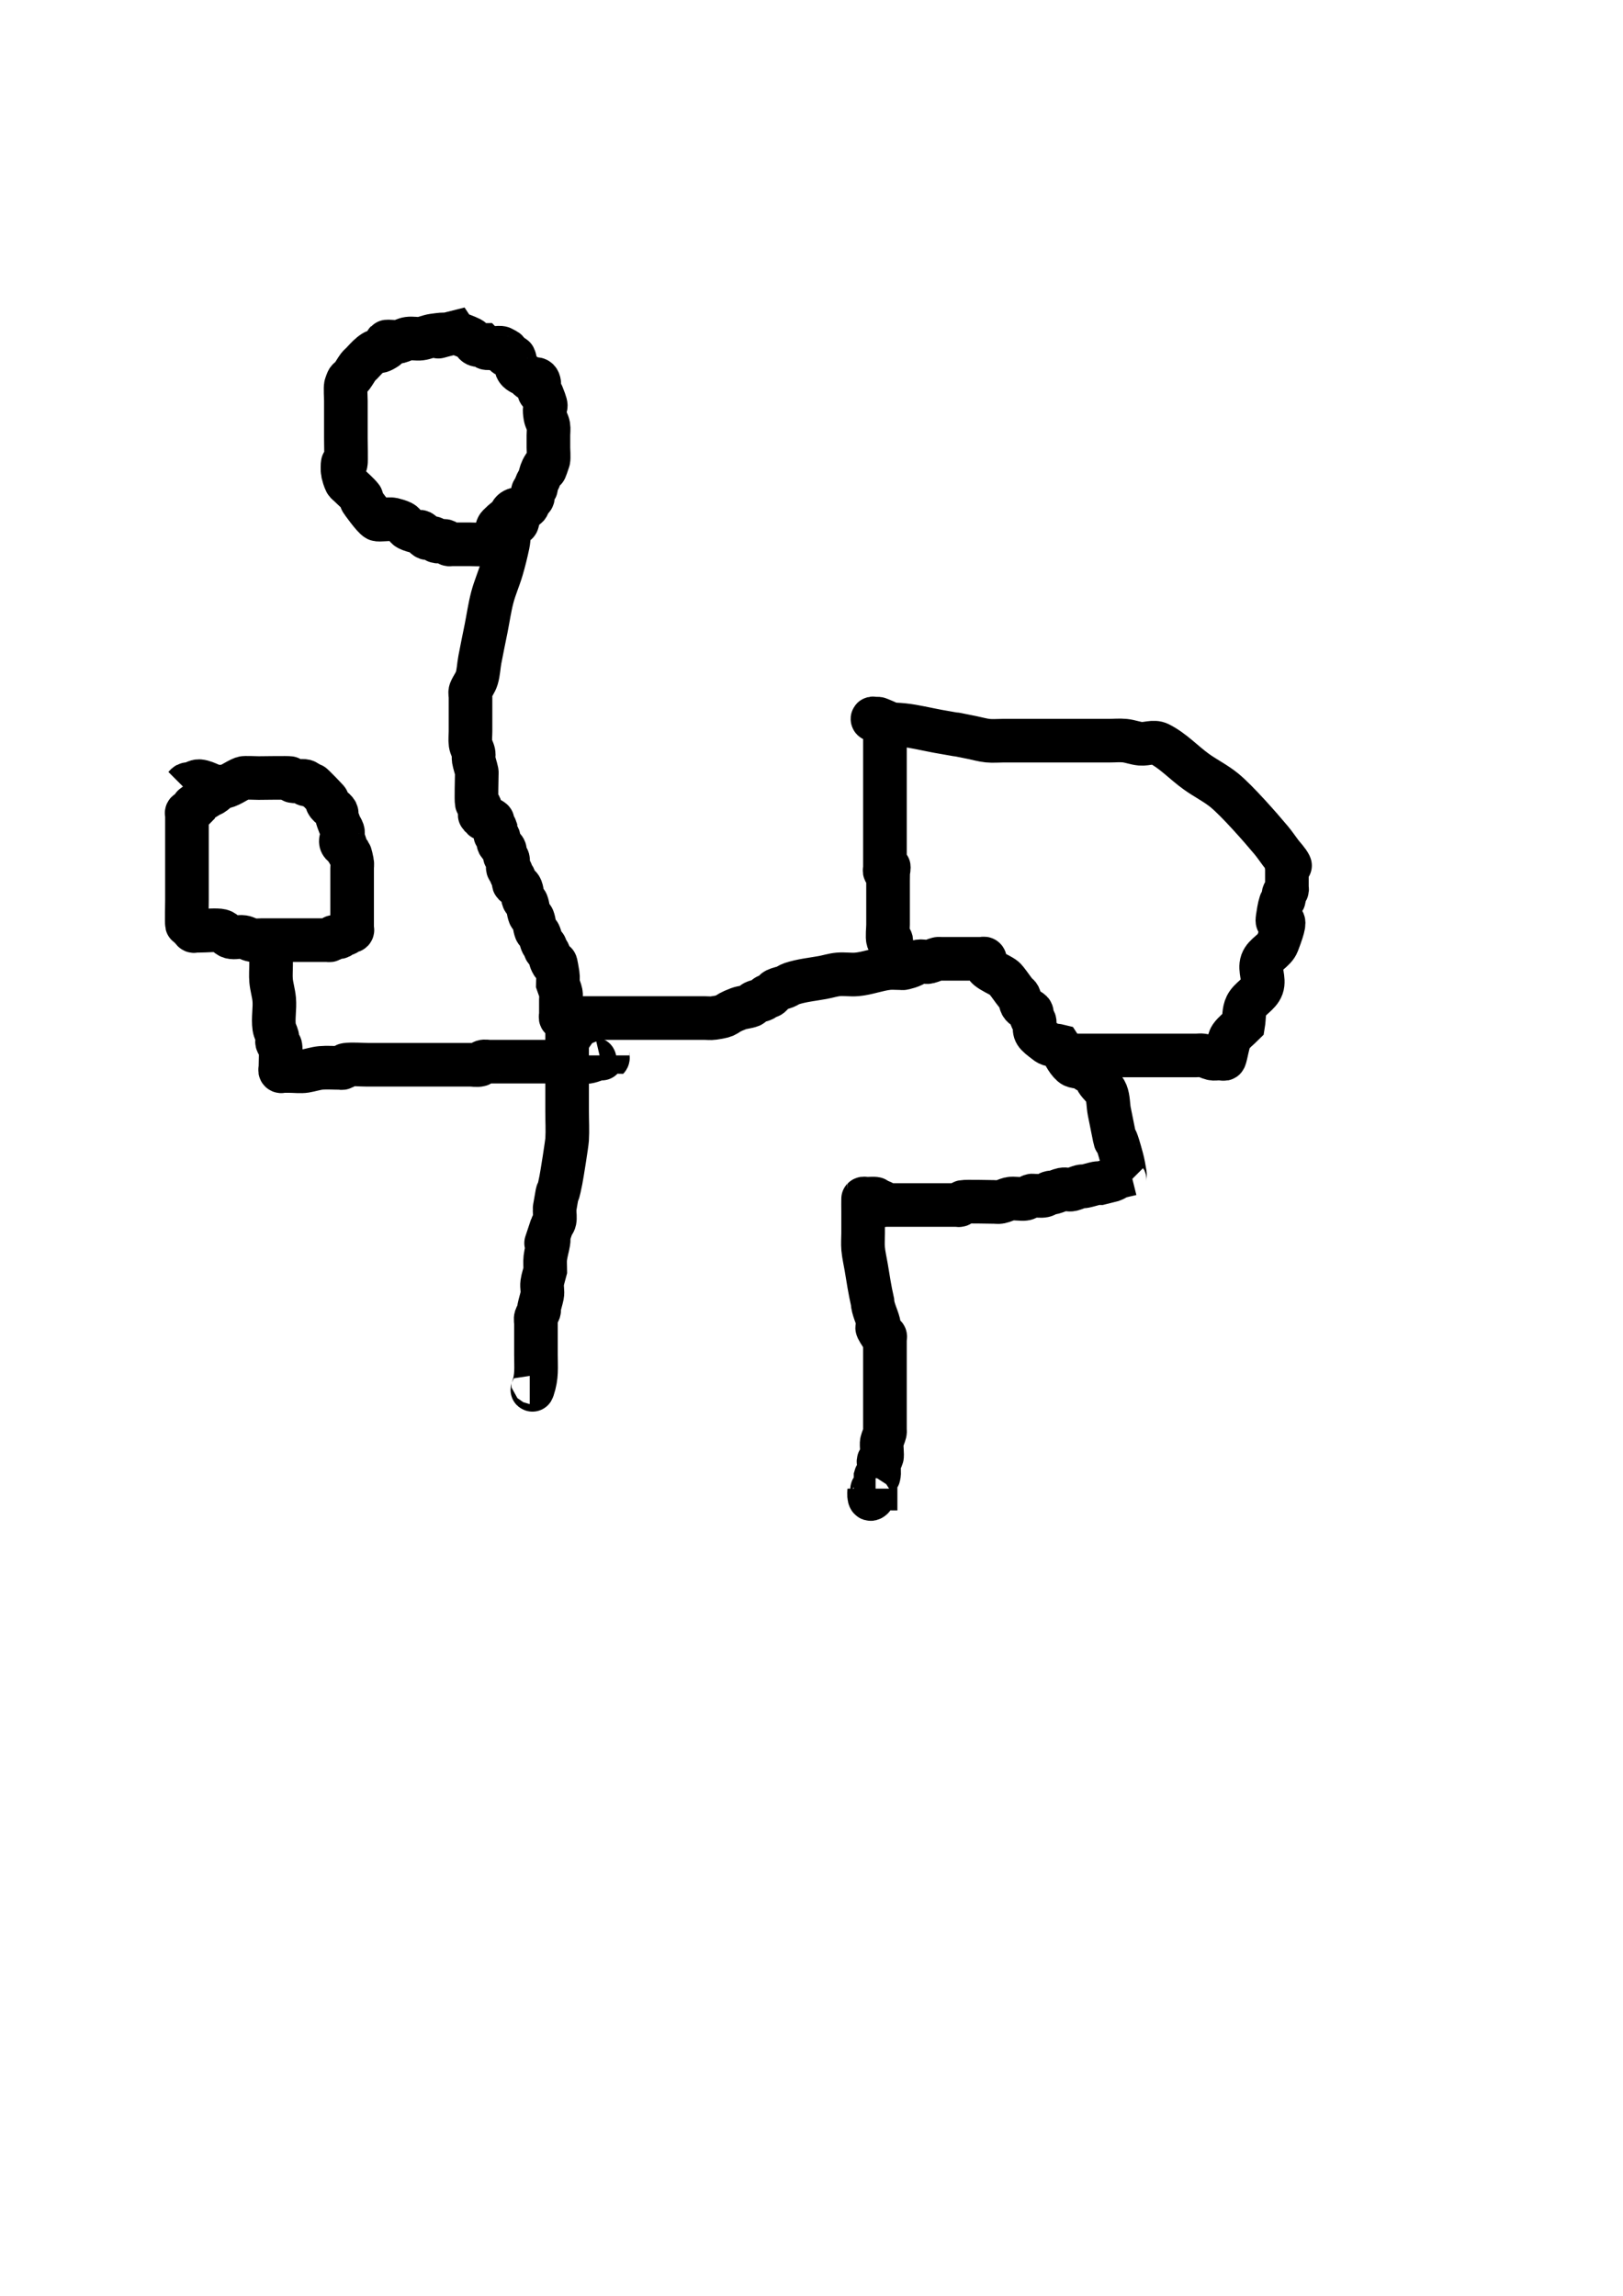 <?xml version="1.0" encoding="UTF-8" standalone="no"?>
<!-- Created with Inkscape (http://www.inkscape.org/) -->

<svg
   xmlns:dc="http://purl.org/dc/elements/1.1/"
   xmlns:cc="http://creativecommons.org/ns#"
   xmlns:rdf="http://www.w3.org/1999/02/22-rdf-syntax-ns#"
   xmlns:svg="http://www.w3.org/2000/svg"
   xmlns="http://www.w3.org/2000/svg"
   xmlns:sodipodi="http://sodipodi.sourceforge.net/DTD/sodipodi-0.dtd"
   xmlns:inkscape="http://www.inkscape.org/namespaces/inkscape"
   width="744.094"
   height="1052.362"
   id="svg2"
   version="1.1"
   inkscape:version="0.48.5 r10040"
   inkscape:export-filename="/home/user/pulse-programming/example.png"
   inkscape:export-xdpi="90"
   inkscape:export-ydpi="90"
   sodipodi:docname="example.svg">
  <defs
     id="defs4" />
  <sodipodi:namedview
     id="base"
     pagecolor="#ffffff"
     bordercolor="#666666"
     borderopacity="1.0"
     inkscape:pageopacity="0.0"
     inkscape:pageshadow="2"
     inkscape:zoom="0.7"
     inkscape:cx="355.25926"
     inkscape:cy="710.53494"
     inkscape:document-units="px"
     inkscape:current-layer="layer1"
     showgrid="false"
     inkscape:window-width="1920"
     inkscape:window-height="1036"
     inkscape:window-x="0"
     inkscape:window-y="44"
     inkscape:window-maximized="0" />
  <g
     inkscape:label="Layer 1"
     inkscape:groupmode="layer"
     id="layer1">
    <path
       style="fill:none;stroke:#000000;stroke-width:20;stroke-linecap:butt;stroke-linejoin:miter;stroke-opacity:1;stroke-miterlimit:4;stroke-dasharray:none"
       d="m 208.571,152.362 c -18.552,4.638 4.581,-0.654 -10,1.429 -1.944,0.278 -3.766,1.185 -5.714,1.429 -1.89,0.236 -3.829,-0.269 -5.714,0 -1.491,0.213 -2.825,1.063 -4.286,1.429 -1.025,0.256 -5.37,-0.344 -5.714,0 -0.673,0.673 0.792,2.329 0,2.857 -5.158,3.439 -3.036,-0.428 -7.143,2.857 -1.578,1.262 -2.857,2.857 -4.286,4.286 -0.476,0.476 -1.025,0.89 -1.429,1.429 -1.03,1.374 -1.827,2.912 -2.857,4.286 -1.961,2.615 -1.475,0.14 -2.857,4.286 -0.3,0.899 0,5.855 0,7.143 0,5.714 0,11.429 0,17.143 0,1.476 0.19,10.668 0,11.429 -0.115,0.462 -1.092,-0.337 -1.429,0 -0.14,0.14 -0.195,3.504 0,4.286 0.365,1.461 0.755,2.939 1.429,4.286 0.301,0.602 0.952,0.952 1.429,1.429 1.905,1.905 4.032,3.611 5.714,5.714 0.297,0.372 -0.245,1.02 0,1.429 0.093,0.156 5.424,7.712 7.143,8.571 0.851,0.426 5.816,-0.332 7.143,0 1.461,0.365 2.939,0.755 4.286,1.429 1.205,0.602 1.652,2.255 2.857,2.857 1.347,0.673 2.825,1.063 4.286,1.429 0.462,0.116 1.003,-0.213 1.429,0 1.205,0.602 1.579,2.431 2.857,2.857 0.903,0.301 1.954,-0.301 2.857,0 0.639,0.213 0.826,1.127 1.429,1.429 1.143,0.571 3.143,-0.571 4.286,0 0.602,0.301 0.826,1.127 1.429,1.429 0.426,0.213 0.952,0 1.429,0 0.476,0 0.952,0 1.429,0 2.381,0 4.762,0 7.143,0 1.078,0 5.158,0.223 5.714,0 0.032,-0.013 5.066,-2.989 5.714,-4.286 0.673,-1.347 0.364,-3.221 1.429,-4.286 11.429,-11.429 -1.905,9.524 5.714,-5.714 1.351,-2.702 5.049,-1.601 7.143,-2.857 0.913,-0.548 0.838,-1.971 1.429,-2.857 0.374,-0.56 1.216,-0.79 1.429,-1.429 0.301,-0.904 -0.301,-1.954 0,-2.857 0.213,-0.639 1.127,-0.826 1.429,-1.429 0.213,-0.426 -0.151,-0.977 0,-1.429 0.337,-1.01 1.033,-1.869 1.429,-2.857 0.559,-1.398 0.755,-2.939 1.429,-4.286 3.269,-6.538 -0.592,6.062 2.857,-4.286 0.258,-0.773 0,-5.228 0,-5.714 0,-1.905 0,-3.81 0,-5.714 0,-1.429 0.235,-2.877 0,-4.286 -0.248,-1.485 -1.181,-2.8 -1.429,-4.286 -1.232,-7.392 2.04,-1.33 -1.429,-10 -0.25,-0.625 -1.265,-0.775 -1.429,-1.429 -0.346,-1.386 0.346,-2.9 0,-4.286 -0.678,-2.712 -2.842,-0.707 -4.286,-1.429 -0.602,-0.301 -0.89,-1.025 -1.429,-1.429 -1.374,-1.03 -3.333,-1.429 -4.286,-2.857 -1.089,-1.634 -0.551,-3.958 -1.429,-5.714 -0.213,-0.426 -0.977,0.151 -1.429,0 -1.01,-0.337 -2.104,-0.676 -2.857,-1.429 -2.956,-2.956 4.517,0.116 -1.429,-2.857 -0.901,-0.451 -6.242,0.451 -7.143,0 -0.602,-0.301 -0.952,-0.952 -1.429,-1.429 -0.952,0 -1.954,0.301 -2.857,0 -1.278,-0.426 -1.652,-2.255 -2.857,-2.857 -2.294,-1.147 -4.762,-1.905 -7.143,-2.857 z"
       id="path3041"
       inkscape:connector-curvature="0" />
    <path
       style="fill:none;stroke:#000000;stroke-width:20;stroke-linecap:butt;stroke-linejoin:miter;stroke-opacity:1;stroke-miterlimit:4;stroke-dasharray:none"
       d="m 237.143,233.791 c 0,1.905 0.707,3.946 0,5.714 -0.395,0.989 -2.438,0.45 -2.857,1.429 -1.141,2.662 -0.822,5.739 -1.429,8.571 -0.823,3.84 -1.749,7.661 -2.857,11.429 -1.275,4.334 -3.136,8.488 -4.286,12.857 -1.236,4.696 -1.905,9.524 -2.857,14.286 -0.952,4.762 -1.962,9.513 -2.857,14.286 -0.534,2.847 -0.596,5.797 -1.429,8.571 -0.612,2.04 -2.066,3.737 -2.857,5.714 -0.354,0.884 0,1.905 0,2.857 0,1.429 0,2.857 0,4.286 0,3.81 0,7.619 0,11.429 0,1.905 -0.269,3.829 0,5.714 0.213,1.491 1.133,2.809 1.429,4.286 0.187,0.934 -0.157,1.918 0,2.857 0.323,1.937 1.044,3.789 1.429,5.714 0.093,0.467 0,0.952 0,1.429 0,2.199 -0.314,11.289 0,12.857 0.132,0.66 1.127,0.826 1.429,1.429 0.283,0.566 -0.292,3.994 0,4.286 0.337,0.337 1.092,-0.337 1.429,0 0.337,0.337 -0.337,1.092 0,1.429 0.673,0.673 2.005,-0.426 2.857,0 3.159,1.579 0.443,0.887 1.429,2.857 0.301,0.602 1.216,0.79 1.429,1.429 0,6.503 -0.673,0.082 1.429,4.286 0.426,0.852 -0.426,2.005 0,2.857 0.602,1.205 2.431,1.579 2.857,2.857 0.301,0.904 -0.301,1.954 0,2.857 0.213,0.639 1.265,0.775 1.429,1.429 0.346,1.386 -0.346,2.9 0,4.286 0.163,0.653 1.127,0.826 1.429,1.429 0.213,0.426 -0.213,1.003 0,1.429 0.301,0.602 1.127,0.826 1.429,1.429 0.426,0.852 -0.673,2.184 0,2.857 0.753,0.753 2.309,0.516 2.857,1.429 1.01,1.684 0.699,3.891 1.429,5.714 0.25,0.625 1.178,0.803 1.429,1.429 0.729,1.823 0.699,3.891 1.429,5.714 0.25,0.625 1.178,0.803 1.429,1.429 0.729,1.823 0.699,3.891 1.429,5.714 0.25,0.625 1.127,0.826 1.429,1.429 0.673,1.347 0.755,2.939 1.429,4.286 0.301,0.602 1.127,0.826 1.429,1.429 0.213,0.426 -0.213,1.003 0,1.429 0.301,0.602 1.127,0.826 1.429,1.429 0.673,1.347 0.755,2.939 1.429,4.286 2.566,5.132 1.053,-5.111 2.857,5.714 0.235,1.409 0,2.857 0,4.286 0.476,1.429 1.133,2.809 1.429,4.286 0.187,0.934 0,1.905 0,2.857 0,1.905 0,3.81 0,5.714 0,0.476 0,0.952 0,1.429 0,0.476 -0.337,1.092 0,1.429 0.337,0.337 0.952,0 1.429,0 2.857,0 5.714,0 8.571,0 14.286,0 28.571,0 42.857,0 4.286,0 8.571,0 12.857,0 1.429,0 2.872,0.202 4.286,0 7.898,-1.128 3.831,-1.436 11.429,-4.286 1.838,-0.689 3.891,-0.699 5.714,-1.429 0.625,-0.25 0.826,-1.127 1.429,-1.429 1.347,-0.673 2.939,-0.755 4.286,-1.429 0.602,-0.301 0.826,-1.127 1.429,-1.429 0.426,-0.213 1.003,0.213 1.429,0 1.205,-0.602 1.652,-2.255 2.857,-2.857 1.347,-0.673 2.888,-0.869 4.286,-1.429 0.989,-0.395 1.847,-1.092 2.857,-1.429 4.548,-1.516 9.644,-2.013 14.286,-2.857 2.389,-0.434 4.725,-1.209 7.143,-1.429 2.845,-0.259 5.726,0.259 8.571,0 4.836,-0.44 9.459,-2.321 14.286,-2.857 1.893,-0.21 3.81,0 5.714,0 0.476,0 0.967,0.116 1.429,0 1.461,-0.365 2.939,-0.755 4.286,-1.429 0.602,-0.301 0.775,-1.265 1.429,-1.429 3.881,-0.97 3.774,0.485 5.714,0 1.461,-0.365 2.825,-1.063 4.286,-1.429 0.462,-0.115 0.952,0 1.429,0 3.81,0 7.619,0 11.429,0 1.905,0 3.81,0 5.714,0 0.476,0 0.952,0 1.429,0 0.476,0 1.092,-0.337 1.429,0 0.337,0.337 0,0.952 0,1.429 0.476,0.952 0.611,2.175 1.429,2.857 2.133,1.778 4.833,2.746 7.143,4.286 0.56,0.374 1.008,0.903 1.429,1.429 1.487,1.859 2.798,3.855 4.286,5.714 0.421,0.526 1.127,0.826 1.429,1.429 0.673,1.347 0.488,3.11 1.429,4.286 1.073,1.341 3.072,1.643 4.286,2.857 0.673,0.673 -0.426,2.005 0,2.857 0.301,0.602 1.127,0.826 1.429,1.429 0.213,0.426 0,0.952 0,1.429 0,4.008 -0.297,4.063 5.714,8.571 1.571,1.178 3.81,0.952 5.714,1.429 1.905,2.857 3.13,6.31 5.714,8.571 1.478,1.293 3.891,0.699 5.714,1.429 0.625,0.25 0.826,1.127 1.429,1.429 1.347,0.673 3.033,0.593 4.286,1.429 0.792,0.528 -0.49,2.04 0,2.857 1.225,2.042 3.401,3.504 4.286,5.714 1.076,2.689 0.861,5.731 1.429,8.571 5.288,26.442 0.249,1.39 5.714,21.429 0.639,2.343 1.029,4.748 1.429,7.143 0.157,0.939 -0.426,2.005 0,2.857 0.301,0.602 0.952,0.952 1.429,1.429"
       id="path3043"
       inkscape:connector-curvature="0" />
    <path
       style="fill:none;stroke:#000000;stroke-width:20;stroke-linecap:butt;stroke-linejoin:miter;stroke-opacity:1;stroke-miterlimit:4;stroke-dasharray:none"
       d="m 260,459.505 c 0,10 0,20 0,30 0,6.667 0,13.333 0,20 0,4.286 0.267,8.58 0,12.857 -0.125,1.996 -2.349,16.031 -2.857,18.571 -2.568,12.842 -0.362,-2.113 -2.857,12.857 -0.078,0.47 0,0.952 0,1.429 0,1.429 0.28,2.885 0,4.286 -0.209,1.044 -1.092,1.847 -1.429,2.857 -5.691,17.074 -0.423,1.108 -1.429,7.143 -0.399,2.395 -1.16,4.73 -1.429,7.143 -0.21,1.893 0,3.81 0,5.714 -0.476,1.905 -1.151,3.771 -1.429,5.714 -0.269,1.886 0.374,3.847 0,5.714 -0.385,1.925 -1.044,3.789 -1.429,5.714 -0.093,0.467 0.151,0.977 0,1.429 -0.337,1.01 -1.092,1.847 -1.429,2.857 -0.301,0.904 0,1.905 0,2.857 0,4.762 0,9.524 0,14.286 0,6.1 0.551,9.776 -1.429,15.714 -0.62,1.861 0.341,-2.516 0,-2.857 -0.337,-0.337 -0.952,0 -1.429,0"
       id="path3045"
       inkscape:connector-curvature="0" />
    <path
       style="fill:none;stroke:#000000;stroke-width:20;stroke-linecap:butt;stroke-linejoin:miter;stroke-opacity:1;stroke-miterlimit:4;stroke-dasharray:none"
       d="m 101.429,360.934 c -1.905,0.952 -4.762,4.762 -5.714,2.857 -0.952,-1.905 7.377,-4.187 5.714,-2.857 -4.022,3.218 -8.791,5.409 -12.857,8.571 -0.376,0.292 0,0.952 0,1.429 -0.476,0.476 -0.826,1.127 -1.429,1.429 -0.426,0.213 -1.092,-0.337 -1.429,0 -0.337,0.337 0,0.952 0,1.429 0,0.476 0,0.952 0,1.429 0,1.905 0,3.81 0,5.714 0,10.476 0,20.952 0,31.429 0,1.476 -0.19,10.668 0,11.429 0.115,0.462 1.003,-0.213 1.429,0 5.945,2.973 -1.527,-0.099 1.429,2.857 0.337,0.337 0.952,0 1.429,0 0.476,0 0.952,0 1.429,0 2.939,0 7.899,-0.525 10,0 1.666,0.416 2.635,2.385 4.286,2.857 1.831,0.523 3.829,-0.269 5.714,0 1.491,0.213 2.8,1.181 4.286,1.429 1.409,0.235 2.857,0 4.286,0 1.905,0 3.81,0 5.714,0 7.143,0 14.286,0 21.429,0 0.952,0 1.905,0 2.857,0 0.476,0 1.003,0.213 1.429,0 0.602,-0.301 0.826,-1.127 1.429,-1.429 0.852,-0.426 2.005,0.426 2.857,0 0.602,-0.301 0.826,-1.127 1.429,-1.429 0.426,-0.213 1.003,0.213 1.429,0 0.602,-0.301 0.826,-1.127 1.429,-1.429 0.426,-0.213 1.092,0.337 1.429,0 0.337,-0.337 0,-0.952 0,-1.429 0,-3.333 0,-6.667 0,-10 0,-3.81 0,-7.619 0,-11.429 0,-1.905 0,-3.81 0,-5.714 0,-0.952 0.187,-1.923 0,-2.857 -1.486,-7.432 -0.952,-1.429 -2.857,-7.143 -4.71,-1.688 -0.661,-4.839 -1.429,-7.143 -0.337,-1.01 -1.033,-1.869 -1.429,-2.857 -0.559,-1.398 -1.063,-2.825 -1.429,-4.286 -0.115,-0.462 0.213,-1.003 0,-1.429 -0.857,-1.714 -3.429,-2.571 -4.286,-4.286 -0.213,-0.426 0.264,-1.032 0,-1.429 -0.059,-0.089 -6.644,-6.977 -7.143,-7.143 -0.904,-0.301 -2.005,0.426 -2.857,0 -0.426,-0.213 0.462,-1.313 0,-1.429 -1.848,-0.462 -3.847,0.374 -5.714,0 -0.66,-0.132 -0.826,-1.127 -1.429,-1.429 -0.411,-0.206 -13.123,0 -14.286,0 -1.134,0 -6.445,-0.262 -7.143,0 -3.396,1.273 -6.383,4.027 -10,4.286 -3.458,0.247 -6.55,-2.512 -10,-2.857 -1.498,-0.15 -2.825,1.063 -4.286,1.429 -0.462,0.115 -1.003,-0.213 -1.429,0 -0.602,0.301 -0.952,0.952 -1.429,1.429"
       id="path3047"
       inkscape:connector-curvature="0" />
    <path
       style="fill:none;stroke:#000000;stroke-width:20;stroke-linecap:butt;stroke-linejoin:miter;stroke-opacity:1;stroke-miterlimit:4;stroke-dasharray:none"
       d="m 124.286,425.219 c 0,5.714 0,11.429 0,17.143 0,2.381 -0.216,4.772 0,7.143 0.262,2.885 1.166,5.687 1.429,8.571 0.388,4.268 -0.606,8.614 0,12.857 0.213,1.491 1.063,2.825 1.429,4.286 0.231,0.924 -0.426,2.005 0,2.857 0.301,0.602 1.265,0.775 1.429,1.429 0.309,1.238 0,8.155 0,10 0,0.476 -0.337,1.092 0,1.429 0.337,0.337 0.952,0 1.429,0 0.952,0 1.905,0 2.857,0 2.227,0 5.077,0.344 7.143,0 2.395,-0.399 4.725,-1.209 7.143,-1.429 2.845,-0.259 5.714,0 8.571,0 0.476,0 1.003,0.213 1.429,0 0.602,-0.301 0.76,-1.345 1.429,-1.429 3.308,-0.413 6.667,0 10,0 1.905,0 3.81,0 5.714,0 8.571,0 17.143,0 25.714,0 4.286,0 8.571,0 12.857,0 0.952,0 1.905,0 2.857,0 1.429,0 2.9,0.346 4.286,0 0.653,-0.163 0.79,-1.216 1.429,-1.429 0.904,-0.301 1.905,0 2.857,0 1.429,0 2.857,0 4.286,0 9.048,0 18.095,0 27.143,0 3.333,0 6.667,0 10,0 1.429,0 2.9,0.346 4.286,0 7.061,-1.765 -2.99,-1.429 2.857,-1.429 0.525,0 5.657,0.058 5.714,0 0.337,-0.337 0,-0.952 0,-1.429"
       id="path3049"
       inkscape:connector-curvature="0" />
    <path
       style="fill:none;stroke:#000000;stroke-width:20;stroke-linecap:butt;stroke-linejoin:miter;stroke-opacity:1;stroke-miterlimit:4;stroke-dasharray:none"
       d="m 518.571,538.076 c -1.905,0.476 -3.852,0.808 -5.714,1.429 -1.01,0.337 -1.847,1.092 -2.857,1.429 -1.905,0.476 -3.81,0.952 -5.714,1.429 -0.476,0 -0.962,-0.093 -1.429,0 -1.925,0.385 -3.789,1.044 -5.714,1.429 -0.467,0.093 -0.967,-0.115 -1.429,0 -1.461,0.365 -2.825,1.063 -4.286,1.429 -1.386,0.346 -2.885,-0.28 -4.286,0 -1.477,0.295 -2.825,1.063 -4.286,1.429 -0.462,0.115 -0.977,-0.151 -1.429,0 -1.01,0.337 -1.813,1.22 -2.857,1.429 -1.401,0.28 -2.857,0 -4.286,0 -0.476,0 -0.977,-0.151 -1.429,0 -1.01,0.337 -1.813,1.22 -2.857,1.429 -1.548,0.31 -5.49,-0.413 -7.143,0 -1.461,0.365 -2.809,1.133 -4.286,1.429 -0.934,0.187 -1.905,0 -2.857,0 -1.729,0 -12.835,-0.29 -14.286,0 -0.66,0.132 -0.826,1.127 -1.429,1.429 -0.426,0.213 -0.952,0 -1.429,0 -2.381,0 -4.762,0 -7.143,0 -6.19,0 -12.381,0 -18.571,0 -2.381,0 -4.762,0 -7.143,0 -0.476,0 -1.092,0.337 -1.429,0 -0.337,-0.337 0.337,-1.092 0,-1.429 -0.337,-0.337 -1.003,0.213 -1.429,0 -0.602,-0.301 -0.826,-1.127 -1.429,-1.429 -0.435,-0.217 -3.642,0 -4.286,0 -0.476,0 -1.092,-0.337 -1.429,0 -0.058,0.058 0,5.19 0,5.714 0,3.333 0,6.667 0,10 0,2.381 -0.216,4.772 0,7.143 0.262,2.885 0.952,5.714 1.429,8.571 1.034,6.203 1.526,9.724 2.857,15.714 0.193,3.443 2.036,6.714 2.857,10 0.874,3.497 -2.915,-0.801 1.429,5.714 0.264,0.396 1.092,-0.337 1.429,0 0.337,0.337 0,0.952 0,1.429 0,1.429 0,2.857 0,4.286 0,8.095 0,16.19 0,24.286 0,4.286 0,8.571 0,12.857 0,0.476 0.115,0.967 0,1.429 -0.365,1.461 -1.063,2.825 -1.429,4.286 -0.332,1.327 0.426,6.292 0,7.143 -0.301,0.602 -1.127,0.826 -1.429,1.429 -0.213,0.426 0,0.952 0,1.429 0,1.905 0.462,3.866 0,5.714 -0.115,0.462 -1.313,-0.462 -1.429,0 0,1.905 0,3.81 0,5.714 -0.476,0 -1.092,-0.337 -1.429,0 -0.714,0.714 0.714,3.571 0,4.286 -2.21,2.21 -1.429,-3.815 -1.429,-4.286"
       id="path3051"
       inkscape:connector-curvature="0" />
    <path
       style="fill:none;stroke:#000000;stroke-width:20;stroke-linecap:butt;stroke-linejoin:miter;stroke-opacity:1;stroke-miterlimit:4;stroke-dasharray:none"
       d="m 491.429,483.791 c 15.238,0 30.476,0 45.714,0 3.81,0 7.619,0 11.429,0 0.952,0 1.923,-0.187 2.857,0 1.477,0.295 2.825,1.063 4.286,1.429 0.924,0.231 1.905,0 2.857,0 0.476,0 0.952,0 1.429,0 0.476,0 1.216,0.426 1.429,0 0.647,-1.295 1.687,-8.362 2.857,-10 1.566,-2.192 3.81,-3.81 5.714,-5.714 0.476,-2.857 0.133,-5.981 1.429,-8.571 1.663,-3.327 5.892,-5.069 7.143,-8.571 1.281,-3.588 -1.281,-7.841 0,-11.429 1.251,-3.502 5.808,-5.1 7.143,-8.571 6.723,-17.479 -0.96,-5.666 0,-11.429 0.399,-2.395 0.661,-4.839 1.429,-7.143 0.213,-0.639 1.127,-0.826 1.429,-1.429 0.426,-0.852 -0.426,-2.005 0,-2.857 0.301,-0.602 1.127,-0.826 1.429,-1.429 0.213,-0.426 0,-0.952 0,-1.429 0,-0.476 0,-0.952 0,-1.429 0,-2.381 0,-4.762 0,-7.143 0,-0.476 -0.337,-1.092 0,-1.429 0.337,-0.337 1.642,0.426 1.429,0 -1.065,-2.13 -2.857,-3.81 -4.286,-5.714 -1.429,-1.905 -2.761,-3.885 -4.286,-5.714 -4.881,-5.858 -15.644,-18.094 -21.429,-22.857 -3.976,-3.274 -8.666,-5.578 -12.857,-8.571 -5.812,-4.152 -10.754,-9.663 -17.143,-12.857 -2.555,-1.278 -5.726,0.259 -8.571,0 -2.418,-0.22 -4.727,-1.187 -7.143,-1.429 -2.369,-0.237 -4.762,0 -7.143,0 -4.762,0 -9.524,0 -14.286,0 -11.429,0 -22.857,0 -34.286,0 -2.381,0 -4.774,0.237 -7.143,0 -2.416,-0.242 -4.762,-0.952 -7.143,-1.429 -17.644,-3.529 4.391,0.798 -15.714,-2.857 -4.711,-0.857 -11.037,-2.389 -15.714,-2.857 -12.67,-1.267 1.385,2.268 -11.429,-2.857 -0.884,-0.354 -2.857,0.952 -2.857,0 0,-0.476 0.952,0 1.429,0 0.476,0 1.003,-0.213 1.429,0 0.602,0.301 1.127,0.826 1.429,1.429 0.213,0.426 -0.213,1.003 0,1.429 0.301,0.602 1.127,0.826 1.429,1.429 0.213,0.426 0,0.952 0,1.429 0,1.905 0,3.81 0,5.714 0,7.619 0,15.238 0,22.857 0,9.524 0,19.048 0,28.571 0,1.429 0,2.857 0,4.286 0,0.476 0,0.952 0,1.429 0,0.476 -0.337,1.092 0,1.429 2.857,2.857 1.429,-9.048 1.429,4.286 0,6.667 0,13.333 0,20 0,1.901 -0.462,5.755 0,7.143 0.151,0.452 1.335,-0.467 1.429,0 0.406,2.028 0,9.783 0,12.857"
       id="path3053"
       inkscape:connector-curvature="0" />
  </g>
</svg>
